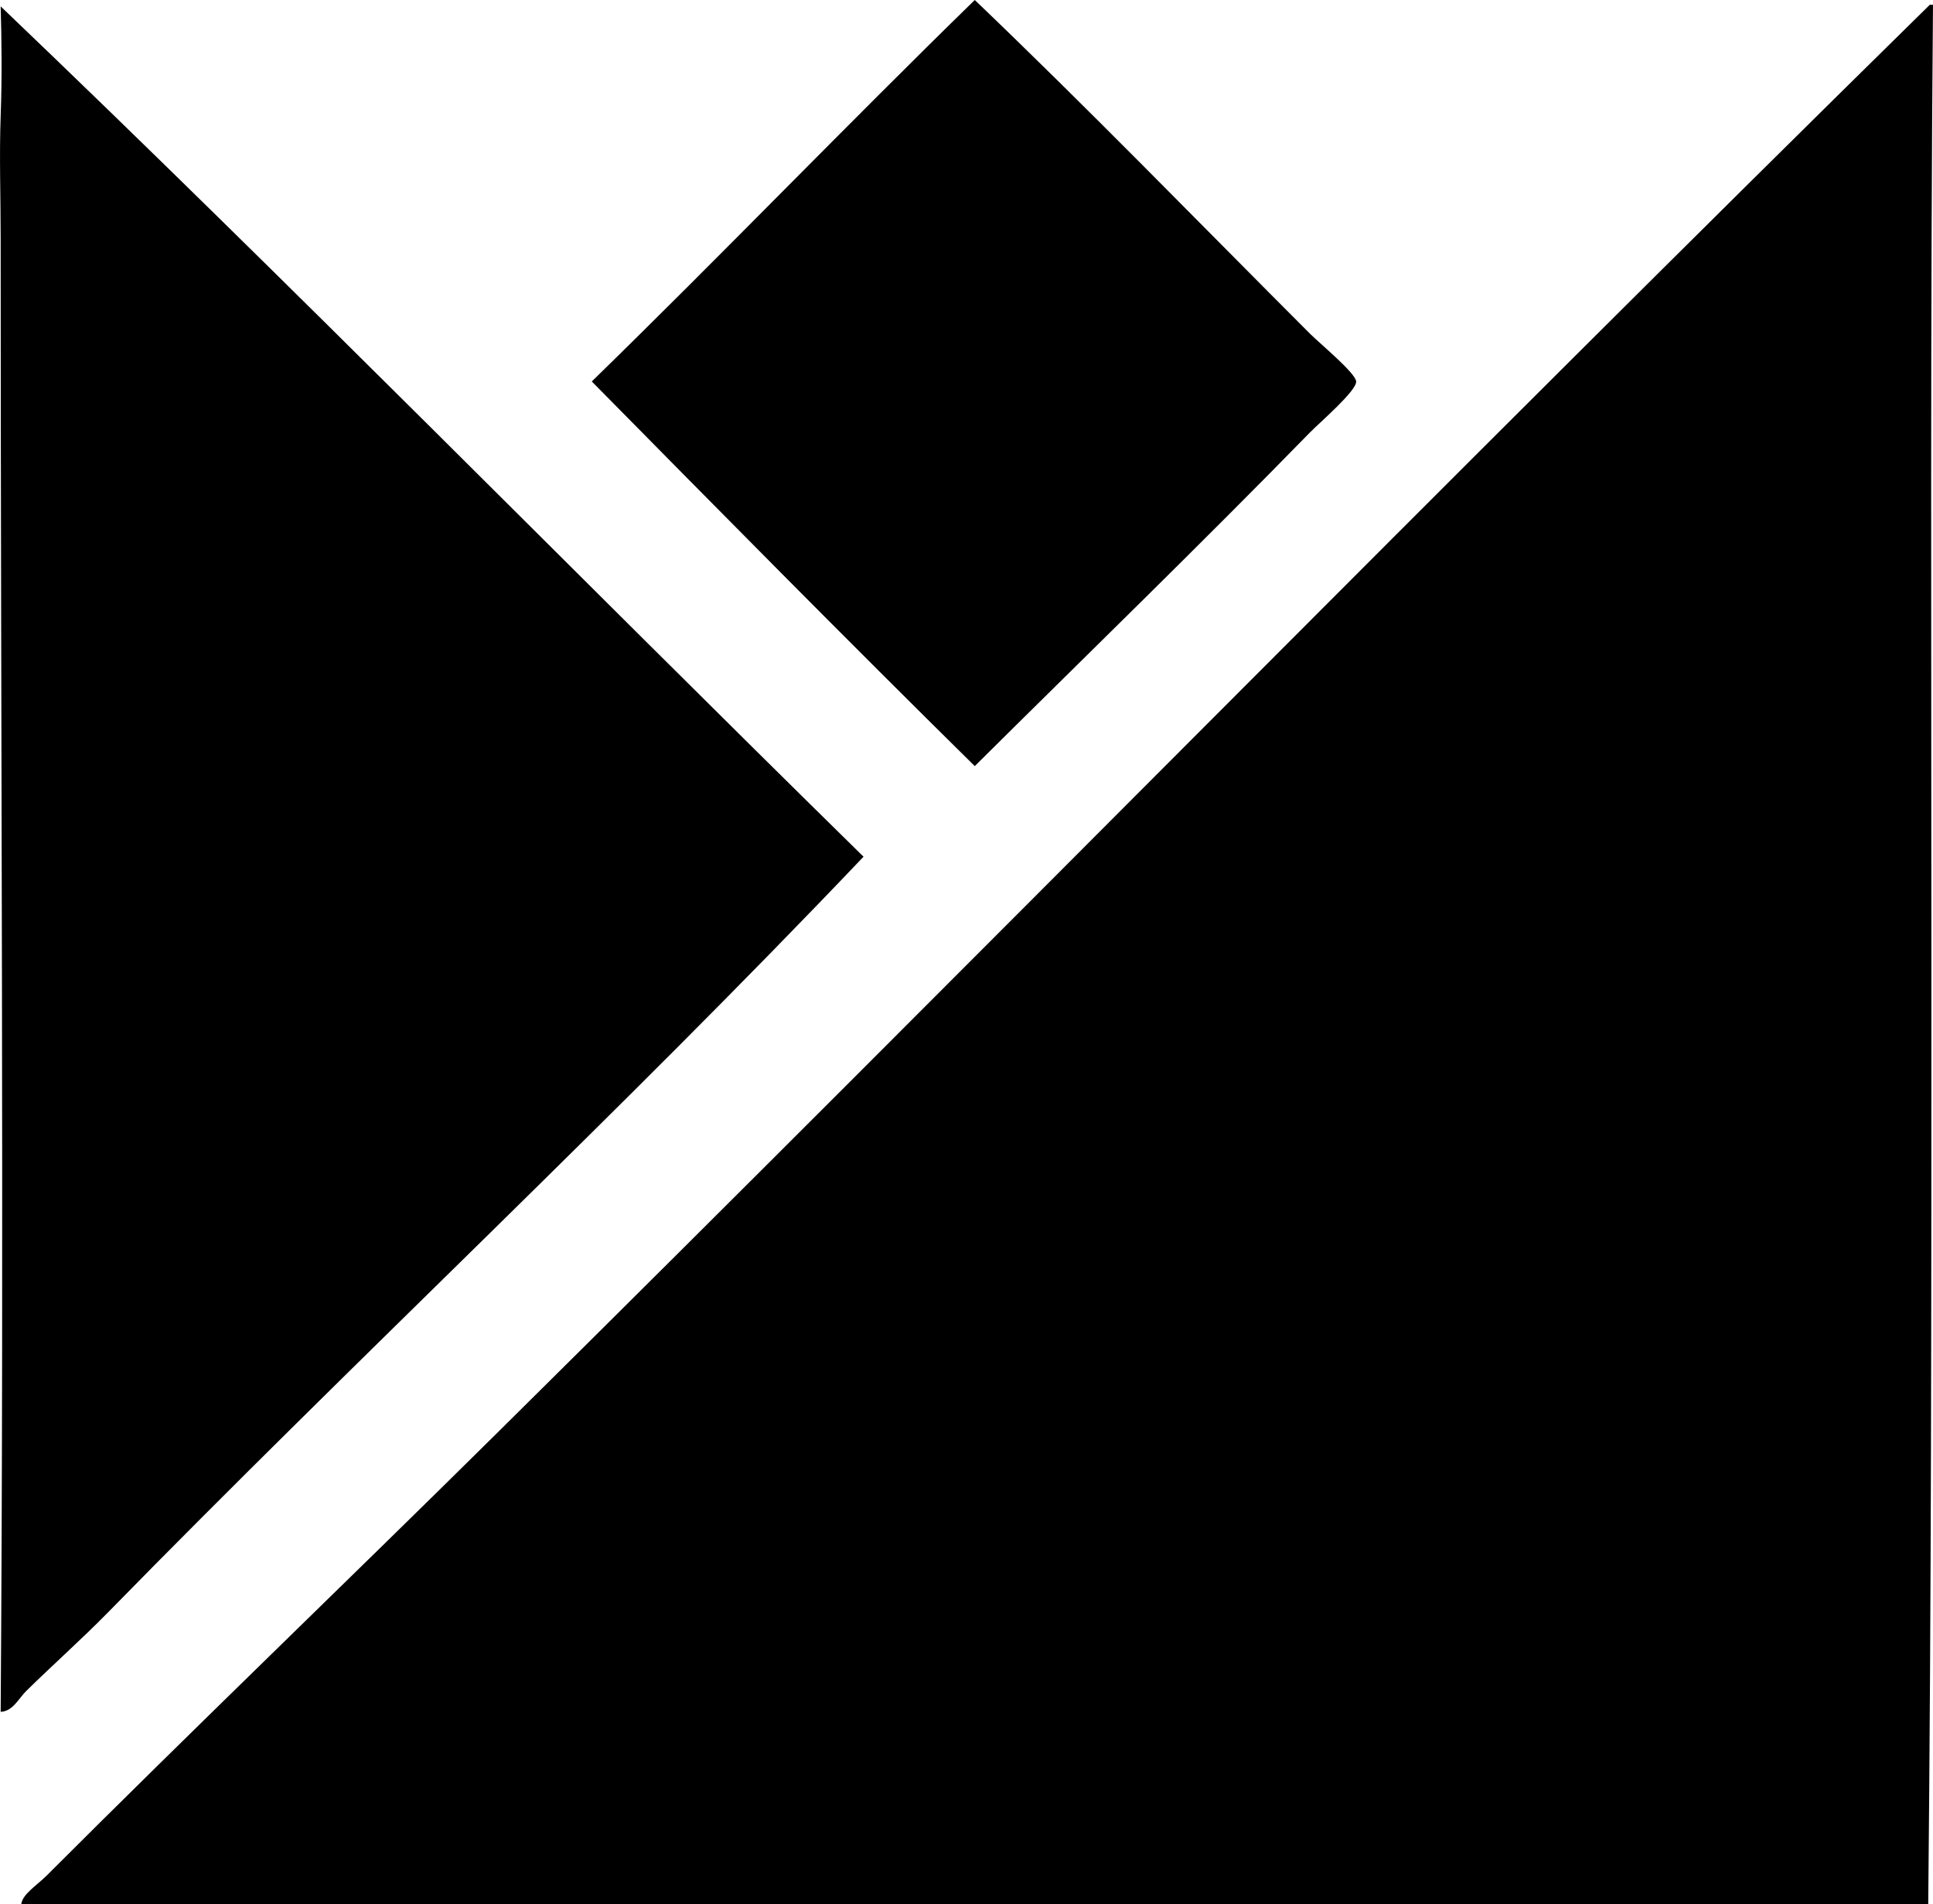 <?xml version="1.0" encoding="iso-8859-1"?>
<!-- Generator: Adobe Illustrator 19.2.0, SVG Export Plug-In . SVG Version: 6.00 Build 0)  -->
<svg version="1.1" xmlns="http://www.w3.org/2000/svg" xmlns:xlink="http://www.w3.org/1999/xlink" x="0px" y="0px"
	 viewBox="0 0 145.863 143.655" style="enable-background:new 0 0 145.863 143.655;" xml:space="preserve">
<g id="Landesgartenschau_x5F_Ingolstadt">
	<path style="fill-rule:evenodd;clip-rule:evenodd;" d="M73.555,57.798c-9.722-9.583-19.312-19.301-28.899-29.019
		C54.393,19.29,63.822,9.494,73.555,0c8.522,8.145,16.831,16.711,25.302,25.182c0.739,0.739,3.439,2.961,3.478,3.598
		c0.041,0.704-2.764,3.107-3.478,3.837C90.593,41.081,81.892,49.522,73.555,57.798z"/>
	<path style="fill-rule:evenodd;clip-rule:evenodd;" d="M65.161,64.633c-18.393,19.336-38.194,37.788-56.958,56.959
		c-2.017,2.061-4.133,3.927-6.235,5.995c-0.56,0.551-0.996,1.522-1.918,1.56c0.261-36.387,0-72.946,0-111.159
		c0-3.11-0.109-6.266,0-9.233c0.105-2.844,0.075-5.802,0-8.274C21.84,21.296,43.456,43.332,65.161,64.633z"/>
	<path style="fill-rule:evenodd;clip-rule:evenodd;" d="M145.503,143.655c-49.129-0.006-94.798-0.004-143.896,0
		c0.084-0.751,1.168-1.408,1.919-2.158c11.086-11.086,22.67-22.191,33.935-33.336C73.509,72.498,109.43,35.912,145.622,0.36
		c0.08,0,0.16,0,0.24,0c-0.205,23.171-0.121,48.399-0.12,72.667C145.743,98.915,145.738,119.849,145.503,143.655z"/>
</g>
<g id="Layer_1">
</g>
</svg>
